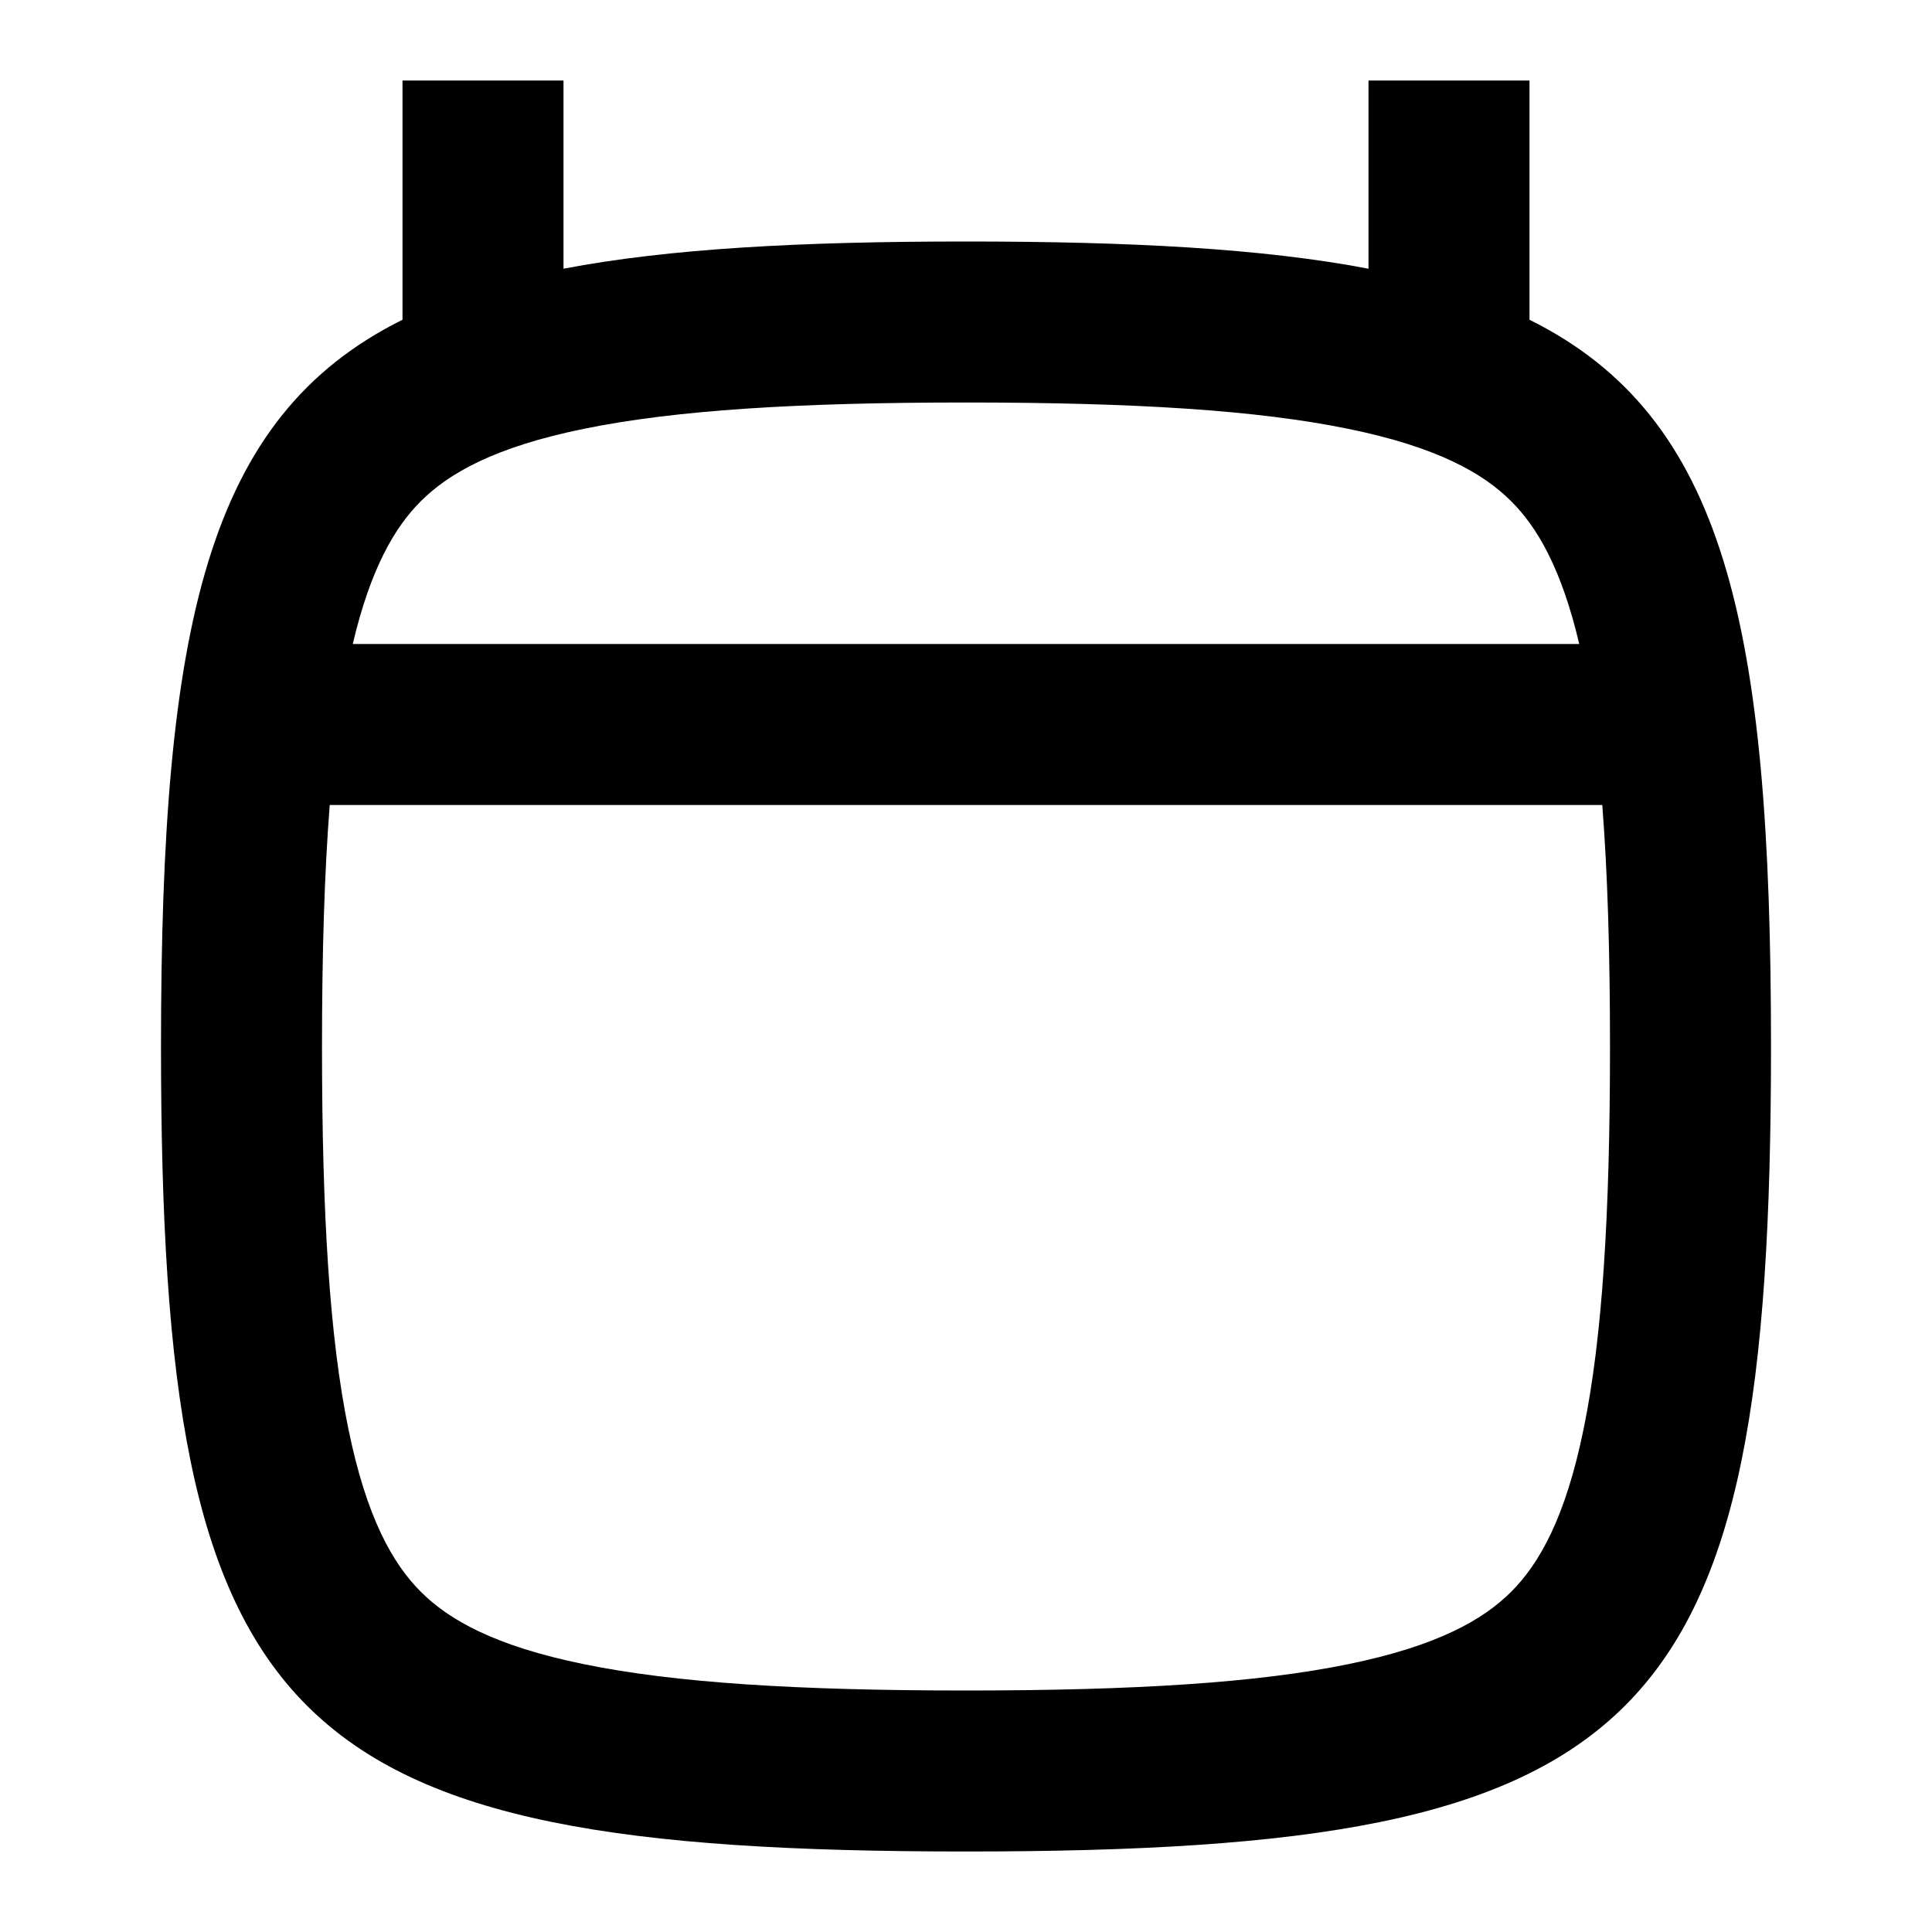 <svg width="24" height="24" viewBox="0 0 24 24" fill="none" xmlns="http://www.w3.org/2000/svg">
<path fill-rule="evenodd" clip-rule="evenodd" d="M7 1H5V3.972C2.57 5.179 2 7.759 2 13C2 21.5 3.5 23 12 23C20.5 23 22 21.5 22 13C22 7.759 21.43 5.179 19 3.972V1H17V3.338C15.688 3.087 14.047 3 12 3C9.953 3 8.312 3.087 7 3.338V1ZM4.096 10C4.03 10.843 4 11.832 4 13C4 15.095 4.095 16.617 4.327 17.747C4.553 18.856 4.88 19.426 5.227 19.773C5.574 20.12 6.144 20.447 7.253 20.673C8.383 20.905 9.905 21 12 21C14.095 21 15.617 20.905 16.747 20.673C17.856 20.447 18.426 20.12 18.773 19.773C19.12 19.426 19.447 18.856 19.673 17.747C19.905 16.617 20 15.095 20 13C20 11.832 19.97 10.843 19.904 10H4.096ZM19.618 8C19.395 7.055 19.093 6.546 18.773 6.227C18.426 5.88 17.856 5.553 16.747 5.327C15.617 5.095 14.095 5 12 5C9.905 5 8.383 5.095 7.253 5.327C6.144 5.553 5.574 5.88 5.227 6.227C4.907 6.546 4.605 7.055 4.382 8H19.618Z" fill="black"/>
</svg>
